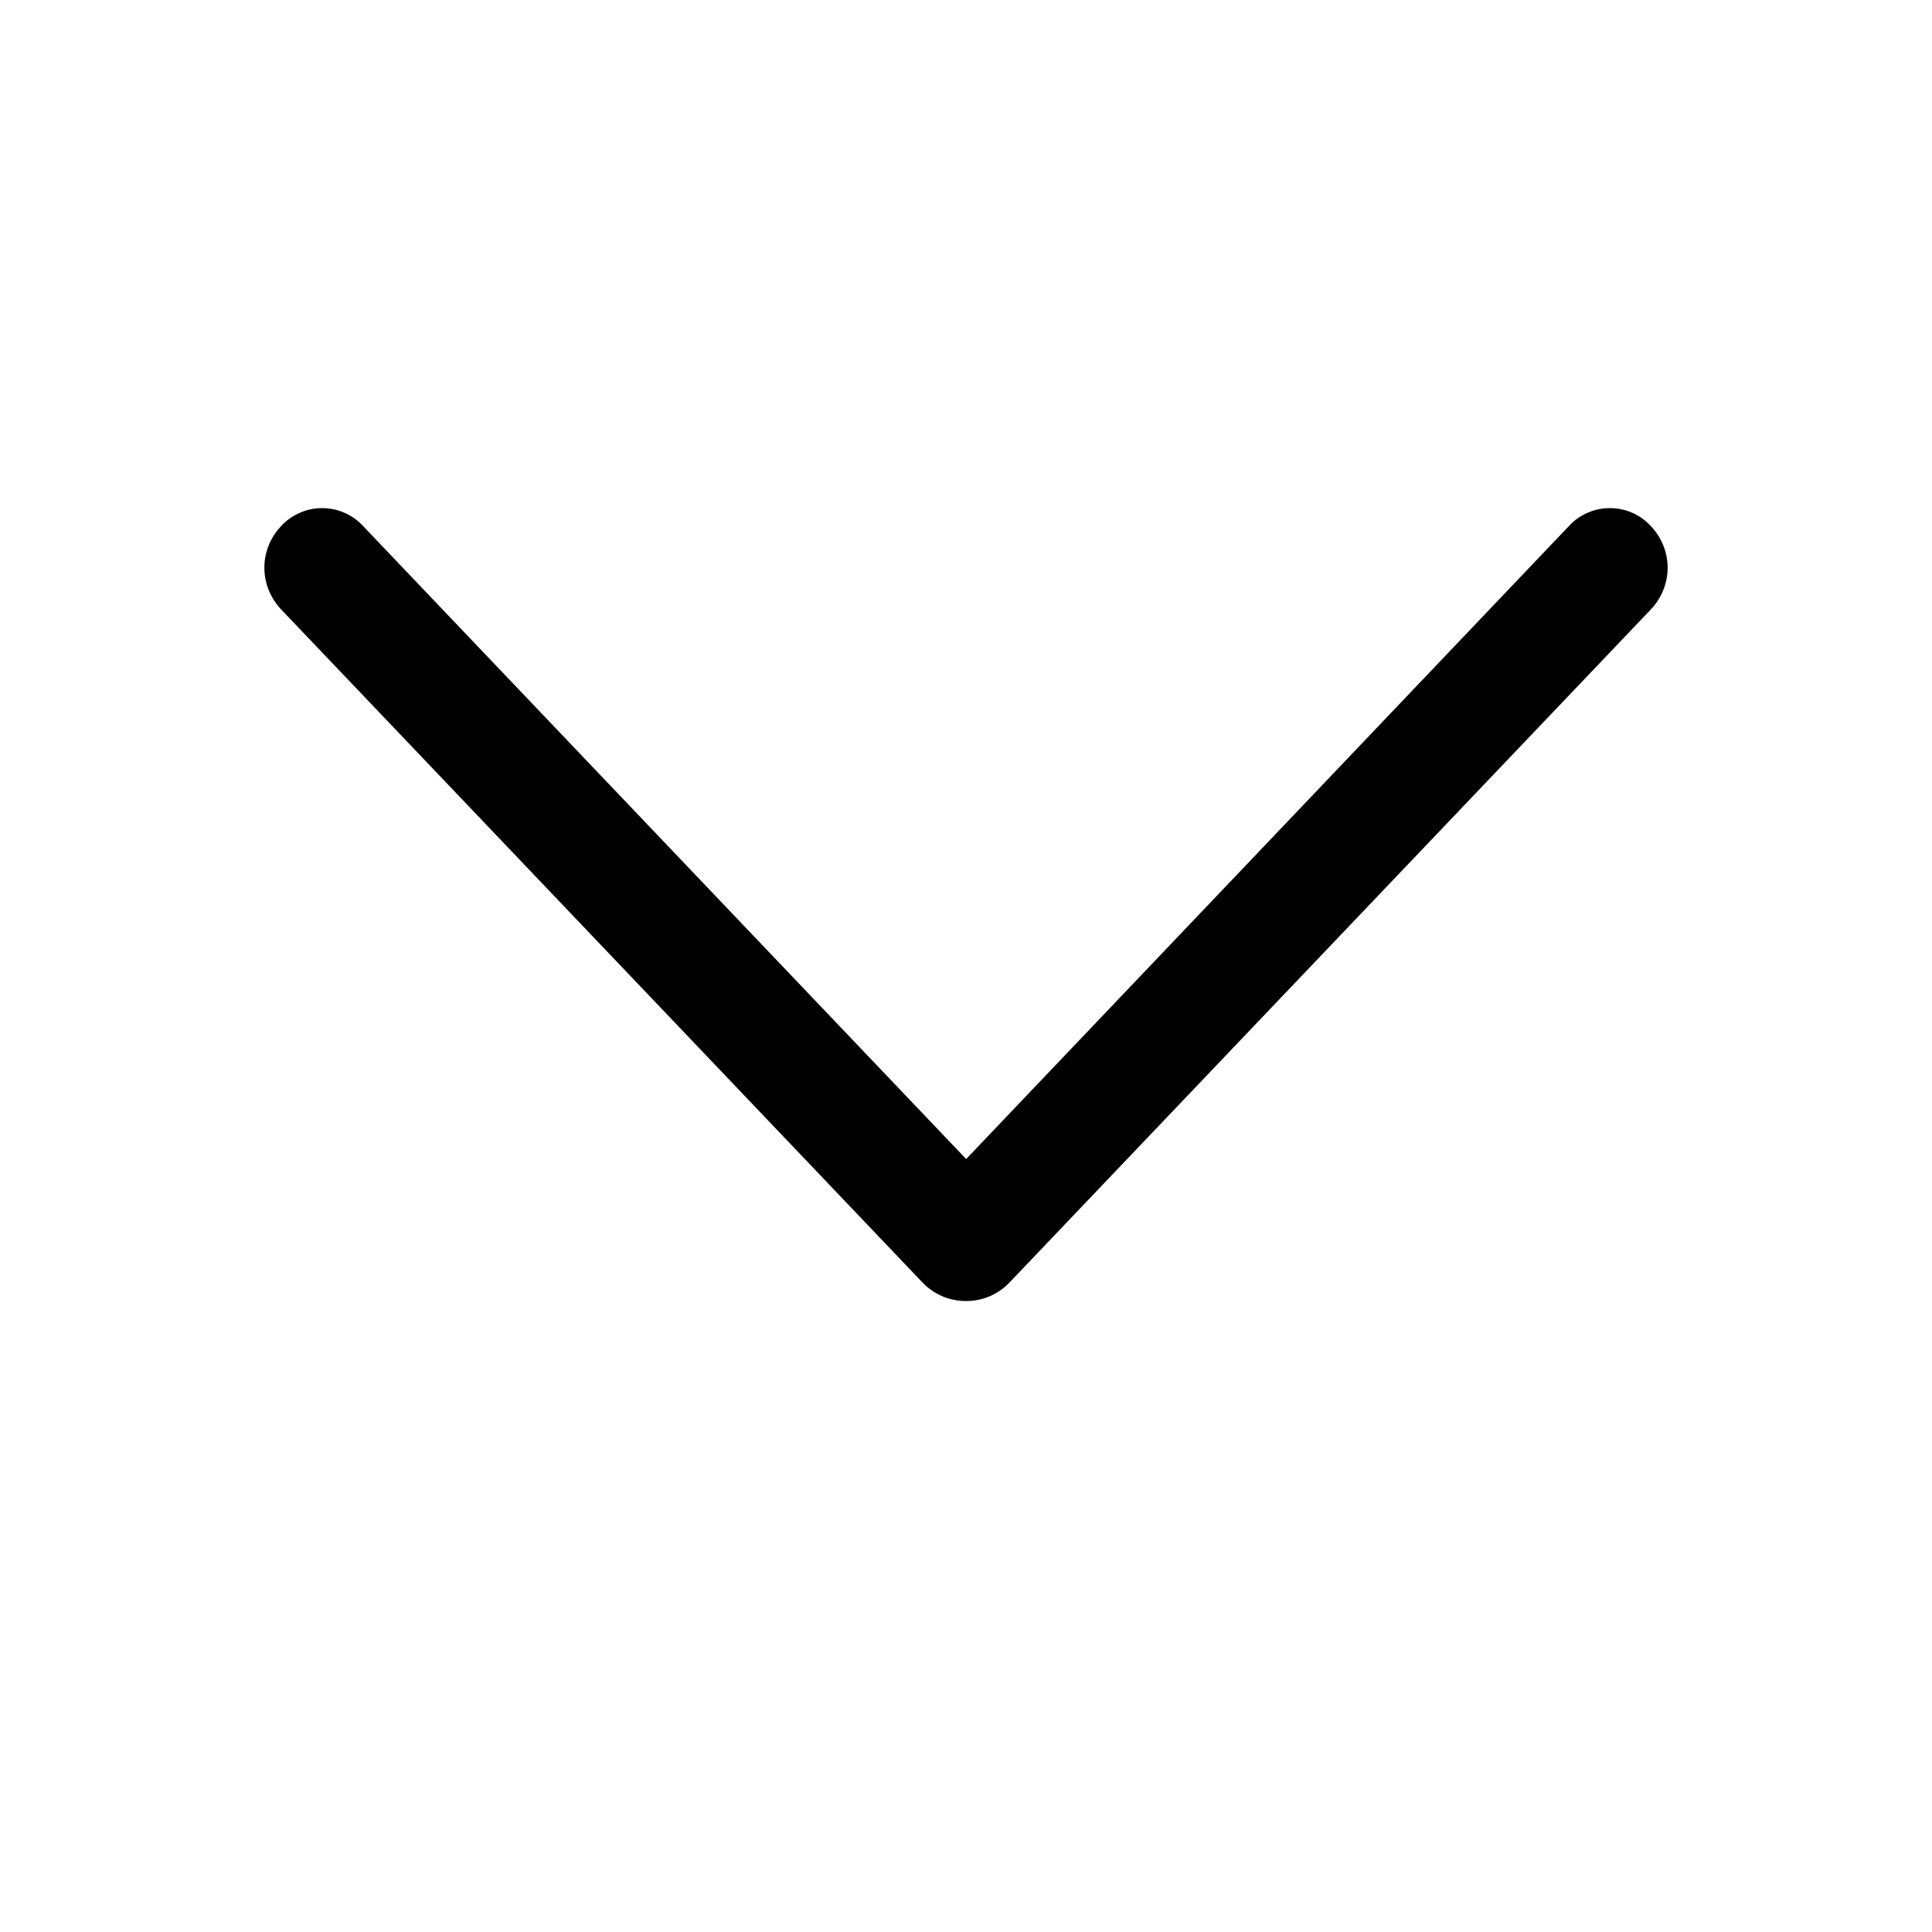 <svg width="12" height="12" viewBox="0 0 12 12" fill="none" xmlns="http://www.w3.org/2000/svg">
<g id="ep:arrow-up">
<path id="Vector" d="M5.729 7.965L1.746 3.785C1.68 3.715 1.642 3.623 1.642 3.526C1.642 3.43 1.68 3.337 1.746 3.268L1.75 3.263C1.783 3.229 1.822 3.202 1.865 3.184C1.908 3.165 1.954 3.156 2.001 3.156C2.047 3.156 2.094 3.165 2.137 3.184C2.18 3.202 2.219 3.229 2.251 3.263L6.001 7.199L9.749 3.263C9.781 3.229 9.82 3.202 9.863 3.184C9.906 3.165 9.953 3.156 9.999 3.156C10.046 3.156 10.092 3.165 10.136 3.184C10.178 3.202 10.217 3.229 10.249 3.263L10.254 3.268C10.32 3.337 10.358 3.43 10.358 3.526C10.358 3.623 10.32 3.715 10.254 3.785L6.271 7.965C6.236 8.002 6.194 8.031 6.148 8.051C6.101 8.071 6.051 8.081 6 8.081C5.949 8.081 5.899 8.071 5.852 8.051C5.806 8.031 5.764 8.002 5.729 7.965Z" fill="black"/>
</g>
</svg>
